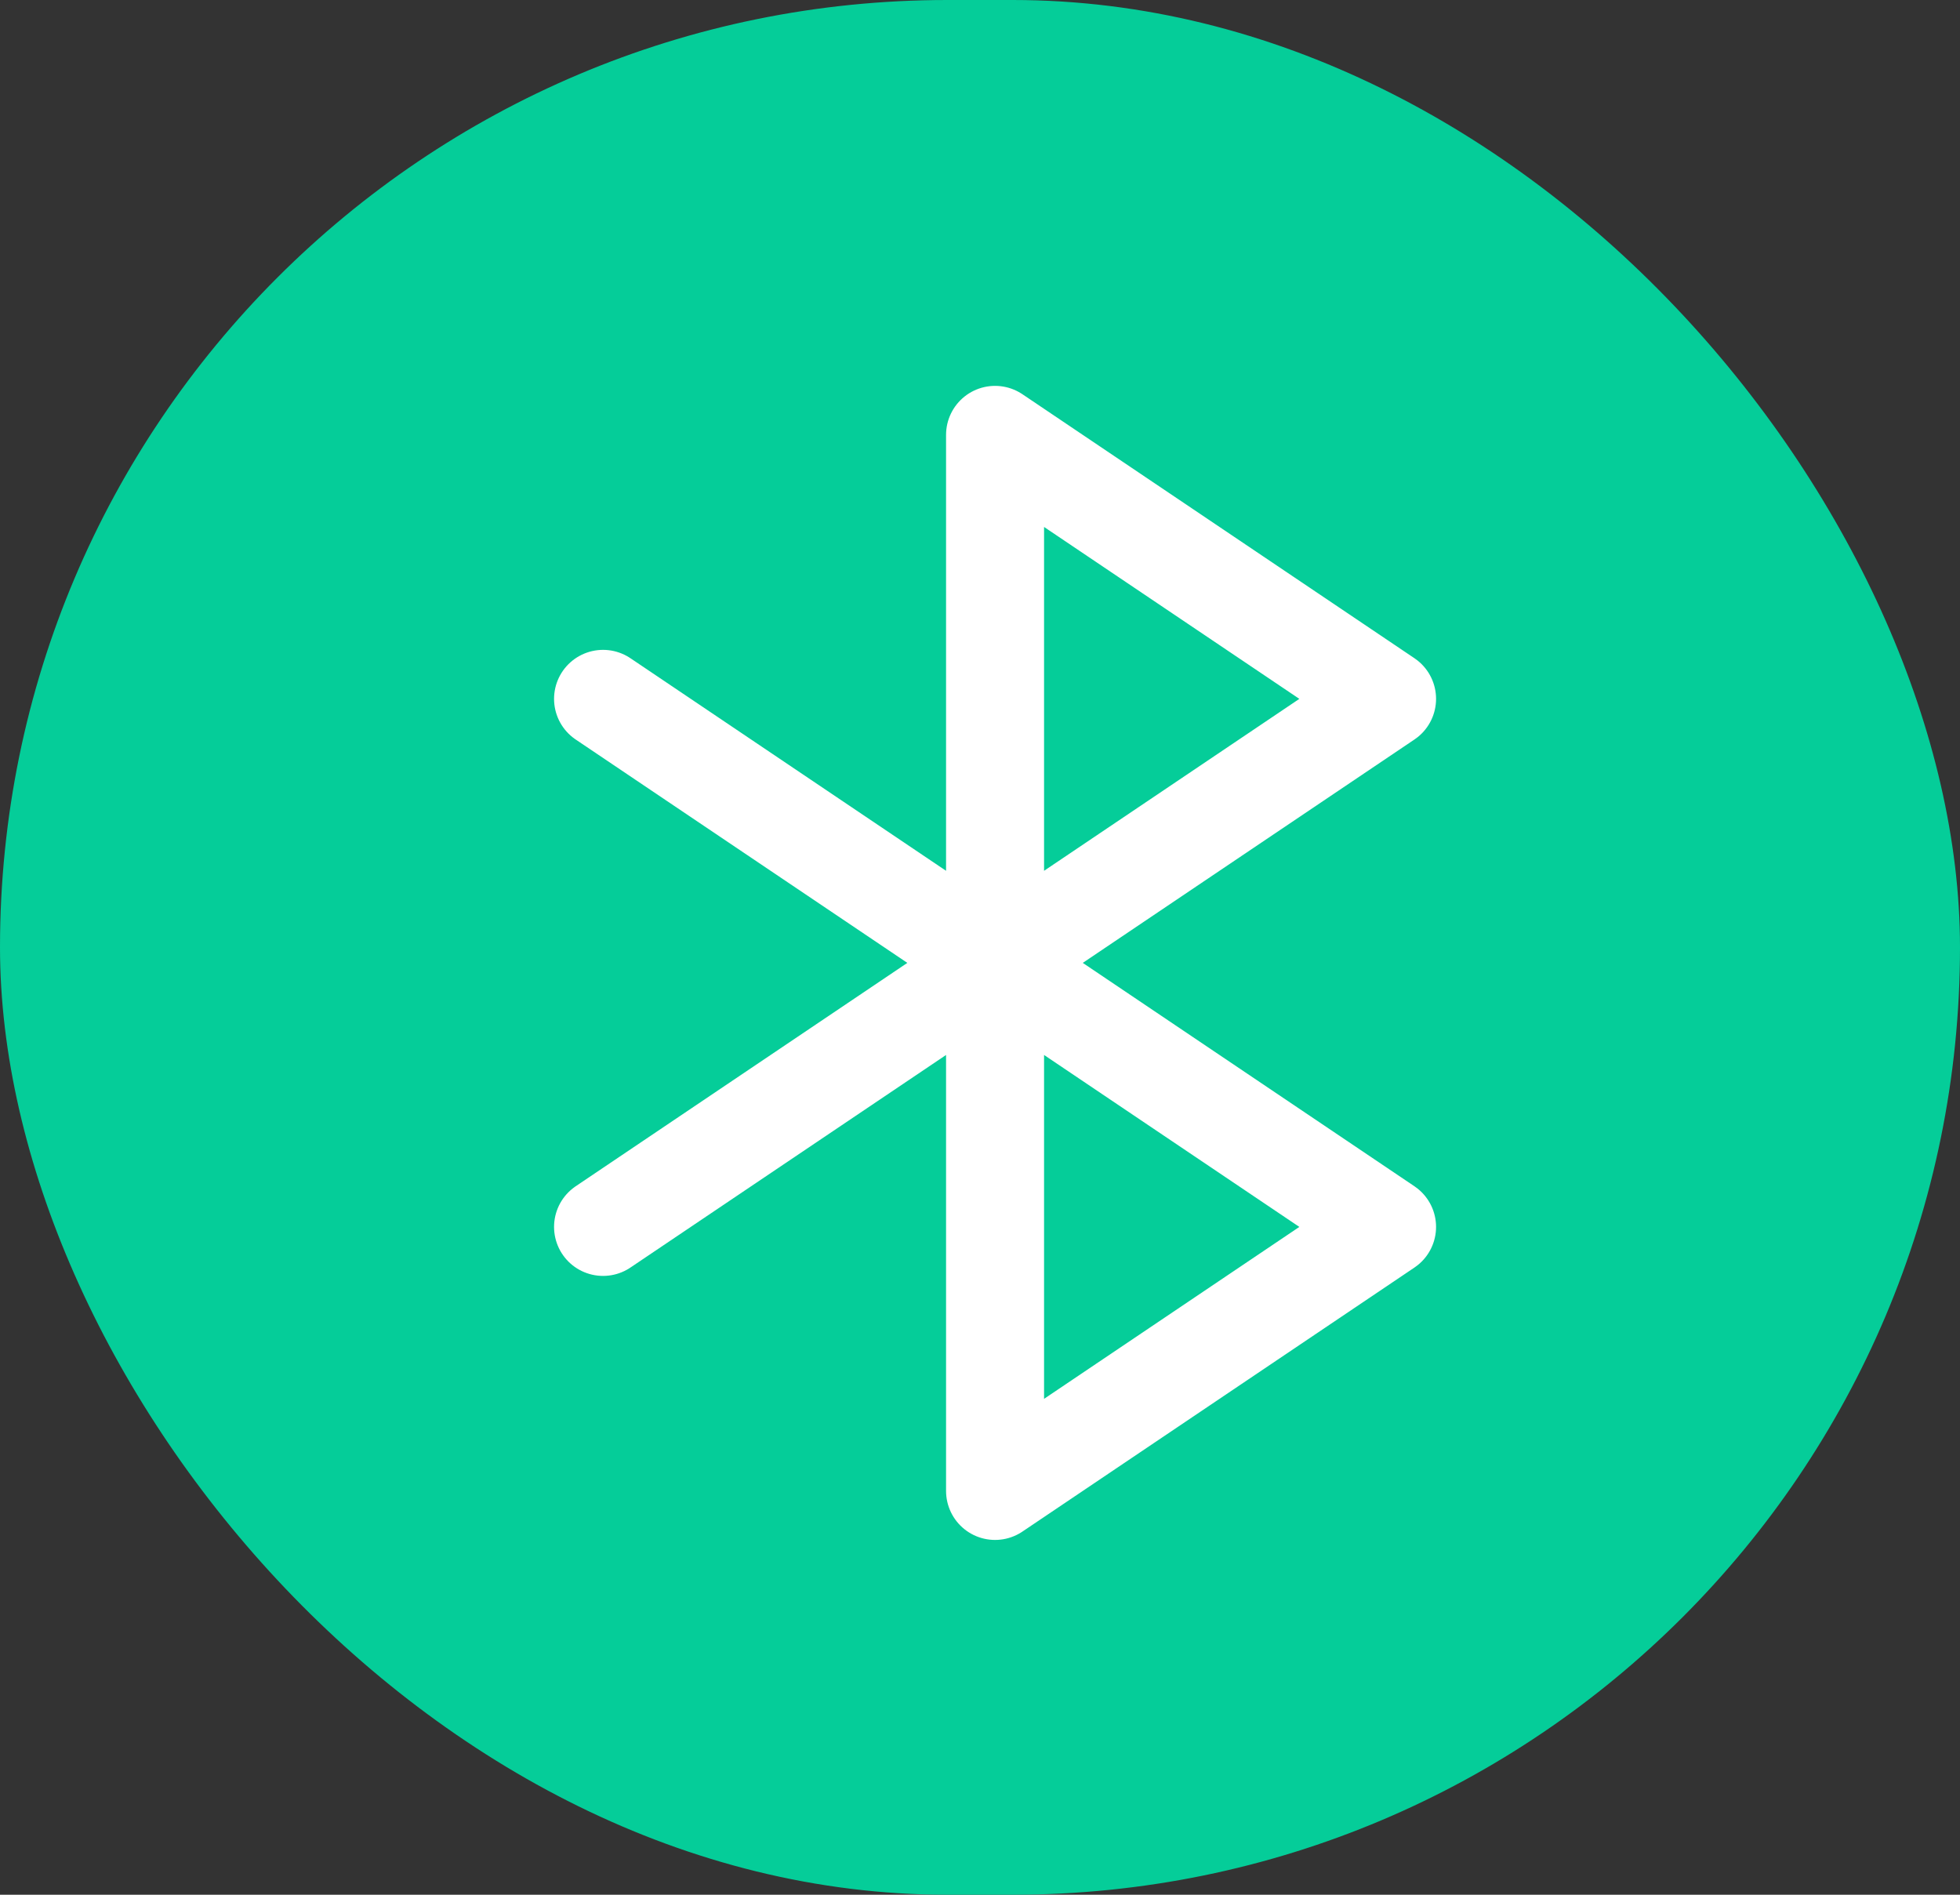 <svg width="60" height="58" viewBox="0 0 60 58" fill="none" xmlns="http://www.w3.org/2000/svg">
<rect x="0" y="0" width="60" height="58" fill="#333333" stroke="none"/>
<g clip-path="url(#clip0_266_547)">
<rect width="60" height="58" rx="29" fill="#05CD99"/>
<path d="M18.461 21.393L42.461 37.557L30.461 45.639V13.312L42.461 21.393L18.461 37.557" stroke="white" stroke-width="3" stroke-linecap="round" stroke-linejoin="round"/>
</g>
<defs>
<clipPath id="clip0_266_547">
<rect width="60" height="58" rx="29" fill="white"/>
</clipPath>
</defs>
</svg>
